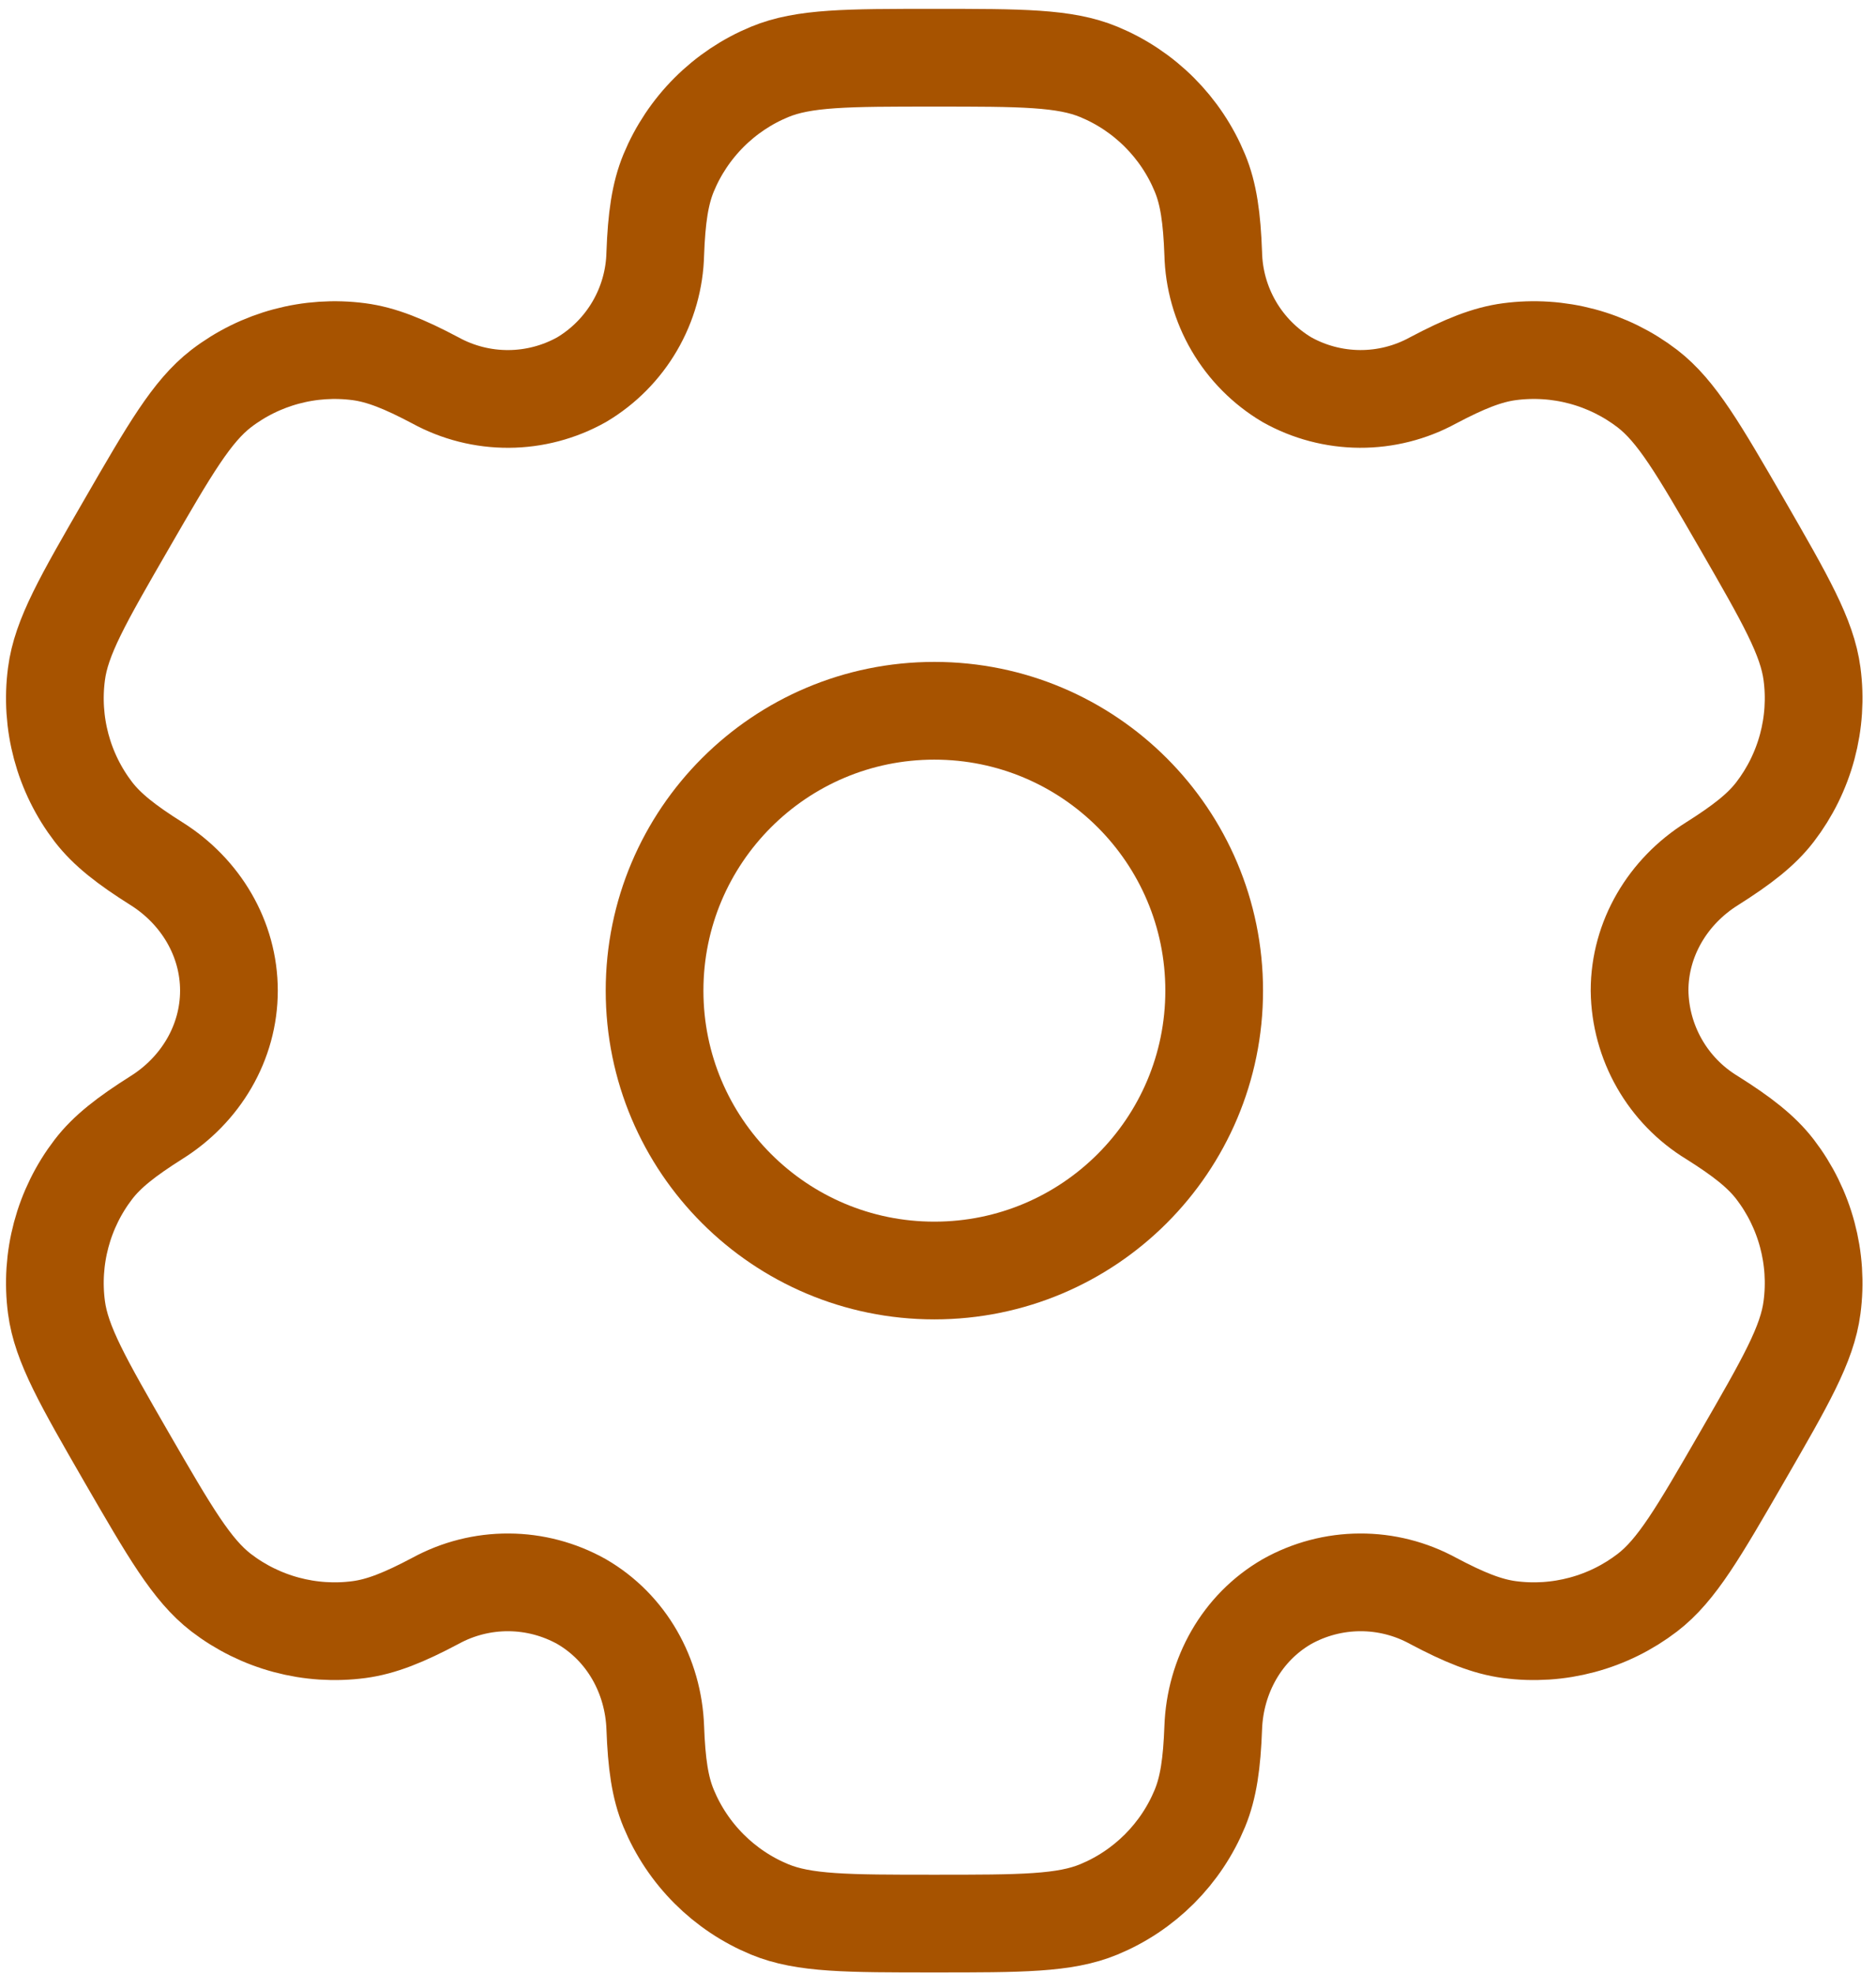<svg width="96" height="101" viewBox="0 0 96 101" fill="none" xmlns="http://www.w3.org/2000/svg">
<path d="M47.814 65.001C55.722 65.001 62.133 58.591 62.133 50.682C62.133 42.775 55.722 36.364 47.814 36.364C39.906 36.364 33.496 42.775 33.496 50.682C33.496 58.591 39.906 65.001 47.814 65.001Z" stroke="#A75300" stroke-width="5"/>
<path d="M56.232 3.679C54.481 2.953 52.257 2.953 47.808 2.953C43.36 2.953 41.136 2.953 39.384 3.679C38.225 4.158 37.172 4.862 36.285 5.749C35.398 6.636 34.695 7.689 34.215 8.848C33.776 9.912 33.599 11.158 33.532 12.967C33.503 14.275 33.141 15.553 32.481 16.683C31.822 17.812 30.886 18.756 29.762 19.425C28.62 20.064 27.335 20.404 26.027 20.41C24.719 20.417 23.43 20.091 22.282 19.463C20.679 18.613 19.519 18.145 18.369 17.993C15.86 17.663 13.322 18.343 11.314 19.883C9.816 21.043 8.699 22.966 6.475 26.818C4.25 30.67 3.134 32.593 2.89 34.478C2.726 35.721 2.809 36.985 3.133 38.196C3.457 39.407 4.017 40.543 4.78 41.538C5.487 42.454 6.475 43.222 8.007 44.187C10.264 45.604 11.715 48.019 11.715 50.682C11.715 53.346 10.264 55.761 8.007 57.174C6.475 58.143 5.482 58.911 4.78 59.827C4.017 60.822 3.457 61.958 3.133 63.169C2.809 64.38 2.726 65.643 2.89 66.887C3.138 68.767 4.25 70.695 6.47 74.547C8.699 78.399 9.811 80.322 11.314 81.482C12.309 82.245 13.445 82.805 14.656 83.129C15.867 83.454 17.13 83.536 18.373 83.372C19.519 83.219 20.679 82.752 22.282 81.902C23.43 81.274 24.719 80.948 26.027 80.955C27.335 80.961 28.62 81.301 29.762 81.94C32.067 83.277 33.437 85.735 33.532 88.398C33.599 90.212 33.771 91.453 34.215 92.517C34.695 93.676 35.398 94.729 36.285 95.616C37.172 96.503 38.225 97.207 39.384 97.686C41.136 98.412 43.36 98.412 47.808 98.412C52.257 98.412 54.481 98.412 56.232 97.686C57.391 97.207 58.444 96.503 59.331 95.616C60.218 94.729 60.922 93.676 61.401 92.517C61.84 91.453 62.017 90.212 62.084 88.398C62.179 85.735 63.549 83.272 65.855 81.94C66.996 81.301 68.281 80.961 69.589 80.955C70.897 80.948 72.186 81.274 73.334 81.902C74.937 82.752 76.097 83.219 77.243 83.372C78.486 83.536 79.749 83.454 80.96 83.129C82.172 82.805 83.307 82.245 84.302 81.482C85.805 80.327 86.917 78.399 89.142 74.547C91.366 70.695 92.483 68.772 92.726 66.887C92.89 65.643 92.808 64.38 92.483 63.169C92.159 61.958 91.599 60.822 90.836 59.827C90.13 58.911 89.142 58.143 87.609 57.178C86.491 56.499 85.564 55.546 84.916 54.41C84.267 53.273 83.918 51.991 83.901 50.682C83.901 48.019 85.352 45.604 87.609 44.191C89.142 43.222 90.134 42.454 90.836 41.538C91.599 40.543 92.159 39.407 92.483 38.196C92.808 36.985 92.89 35.721 92.726 34.478C92.478 32.598 91.366 30.67 89.146 26.818C86.917 22.966 85.805 21.043 84.302 19.883C83.307 19.12 82.172 18.56 80.96 18.235C79.749 17.911 78.486 17.829 77.243 17.993C76.097 18.145 74.937 18.613 73.329 19.463C72.182 20.09 70.894 20.416 69.587 20.409C68.279 20.402 66.995 20.064 65.855 19.425C64.73 18.756 63.794 17.812 63.135 16.683C62.475 15.553 62.114 14.275 62.084 12.967C62.017 11.153 61.845 9.912 61.401 8.848C60.922 7.689 60.218 6.636 59.331 5.749C58.444 4.862 57.391 4.158 56.232 3.679Z" stroke="#A75300" stroke-width="5"/>
</svg>
